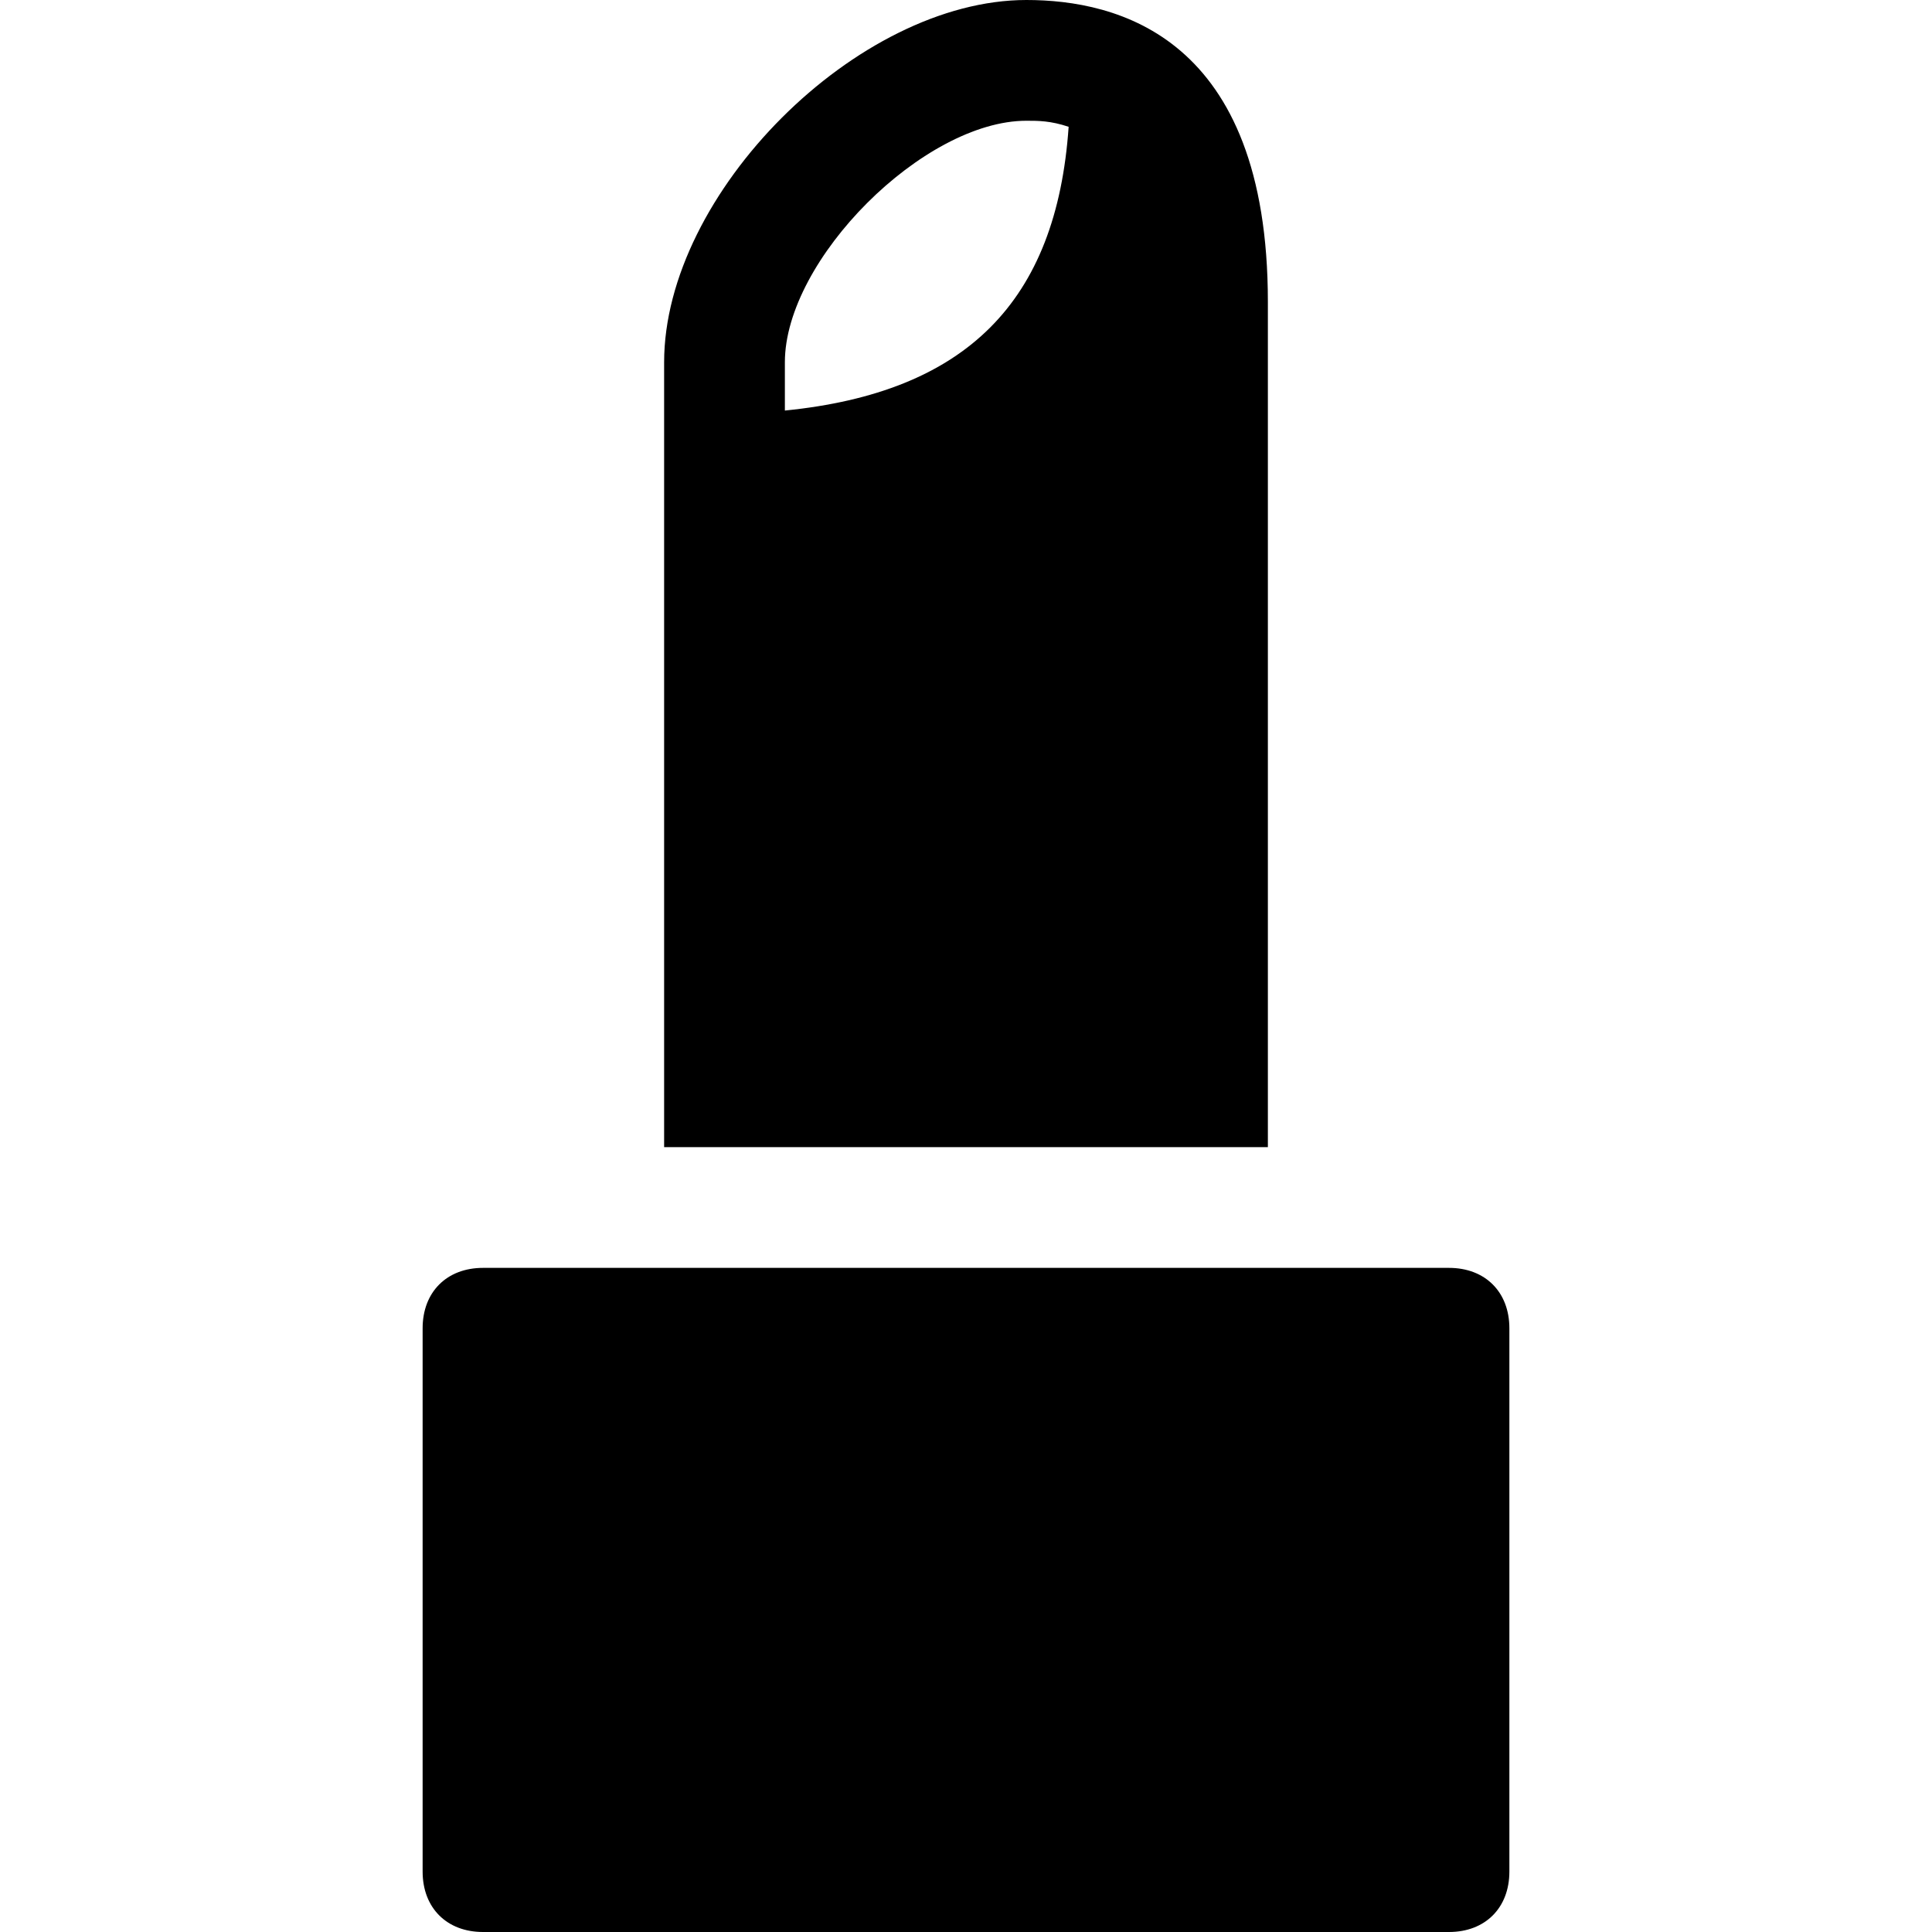 <?xml version="1.0" encoding="utf-8"?>
<!-- Generator: Adobe Illustrator 18.1.1, SVG Export Plug-In . SVG Version: 6.00 Build 0)  -->
<!DOCTYPE svg PUBLIC "-//W3C//DTD SVG 1.1//EN" "http://www.w3.org/Graphics/SVG/1.1/DTD/svg11.dtd">
<svg version="1.1" id="Layer_1" xmlns="http://www.w3.org/2000/svg" xmlns:xlink="http://www.w3.org/1999/xlink" x="0px" y="0px"
	 width="32px" height="32px" viewBox="0 0 32 32" enable-background="new 0 0 32 32" xml:space="preserve">
<path d="M24,21H8c-0.6,0-1,0.4-1,1v9c0,0.6,0.4,1,1,1h16c0.6,0,1-0.4,1-1v-9C25,21.4,24.6,21,24,21z"/>
<path d="M17,0c-2.8,0-6,3.2-6,6v13h10V5C21,0.6,18.5,0,17,0z M13,6.8V6c0-1.7,2.3-4,4-4c0.2,0,0.4,0,0.7,0.1C17.5,5,16,6.5,13,6.8z"
	/>
</svg>
